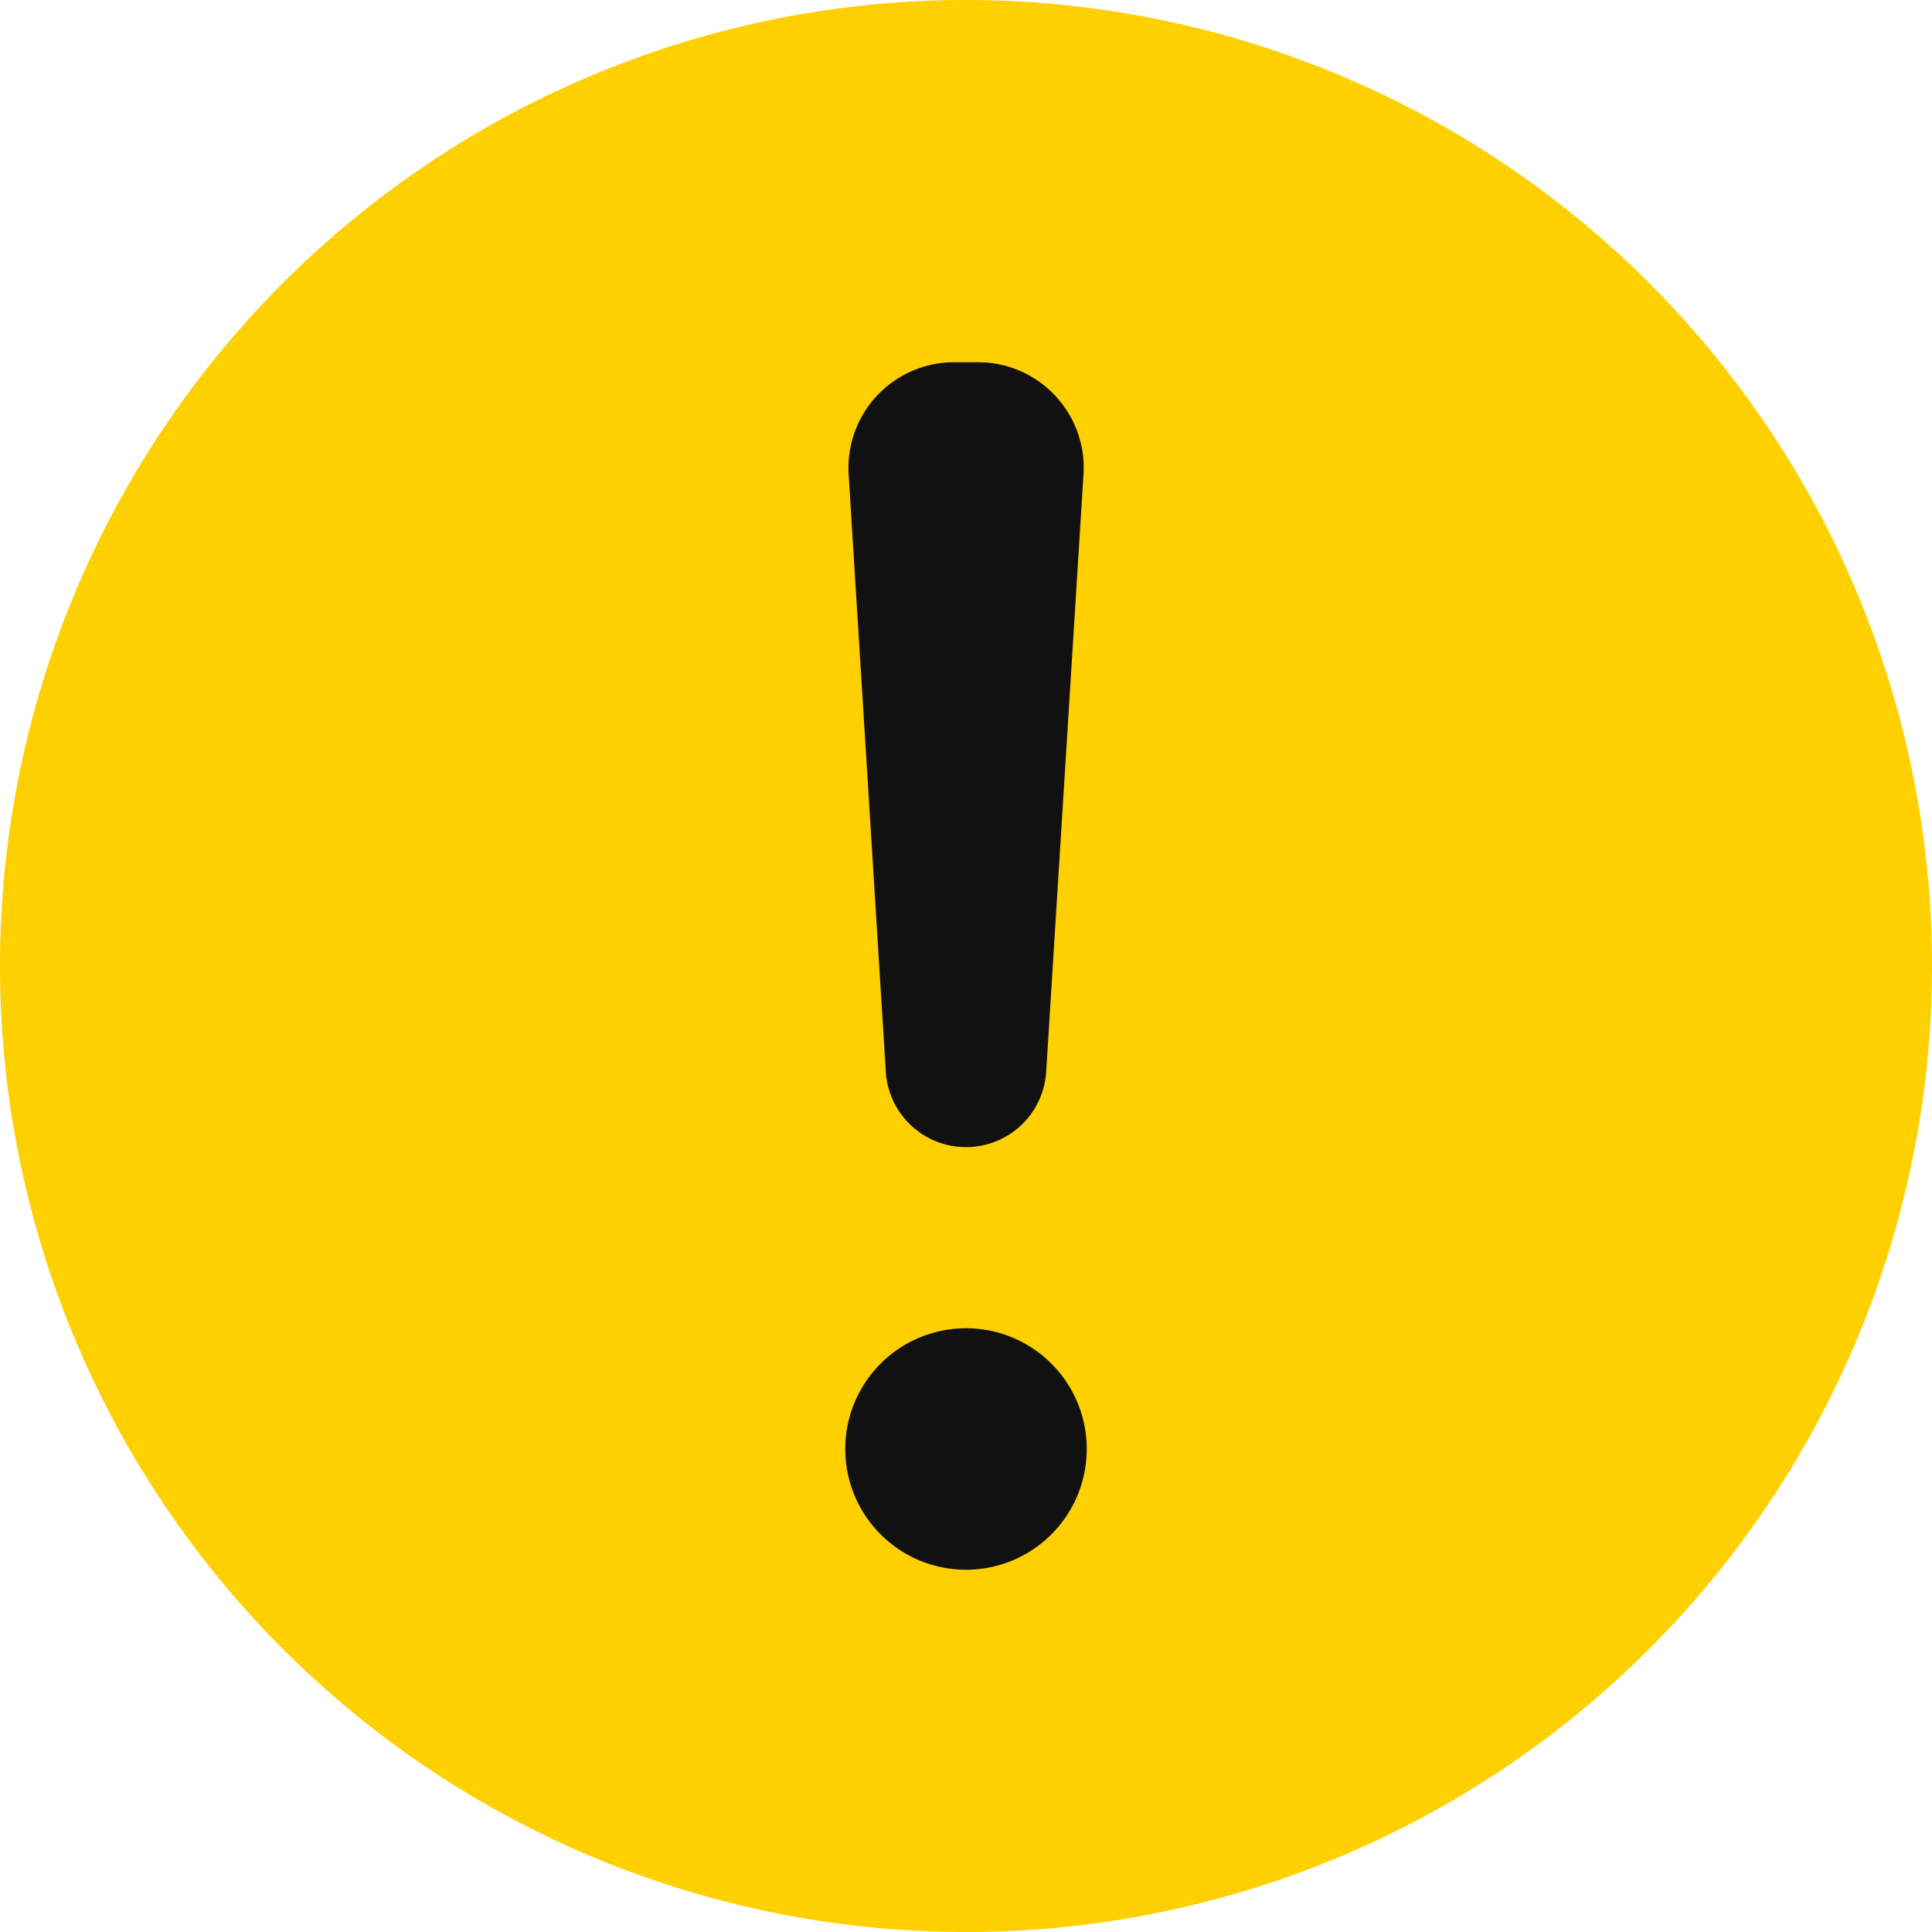 <svg fill="none" viewBox="0 0 16 16" xmlns="http://www.w3.org/2000/svg">
  <g clip-path="url(#Exclamation-Recolorable-Invert-16_svg__a)">
    <path fill="#FFD000" d="M8 16A8 8 0 1 0 8 0a8 8 0 0 0 0 16Z"/>
    <path fill="#111" d="M8 9.5a.665.665 0 0 1-.664-.624L7.028 3.93A.875.875 0 0 1 7.901 3H8.1c.505 0 .905.426.873.93l-.309 4.946A.665.665 0 0 1 8 9.5ZM8 13a1 1 0 1 0 0-2 1 1 0 0 0 0 2Z"/>
  </g>
  <defs>
    <clipPath id="Exclamation-Recolorable-Invert-16_svg__a">
      <path fill="#fff" d="M0 0h16v16H0z"/>
    </clipPath>
  </defs>
</svg>
